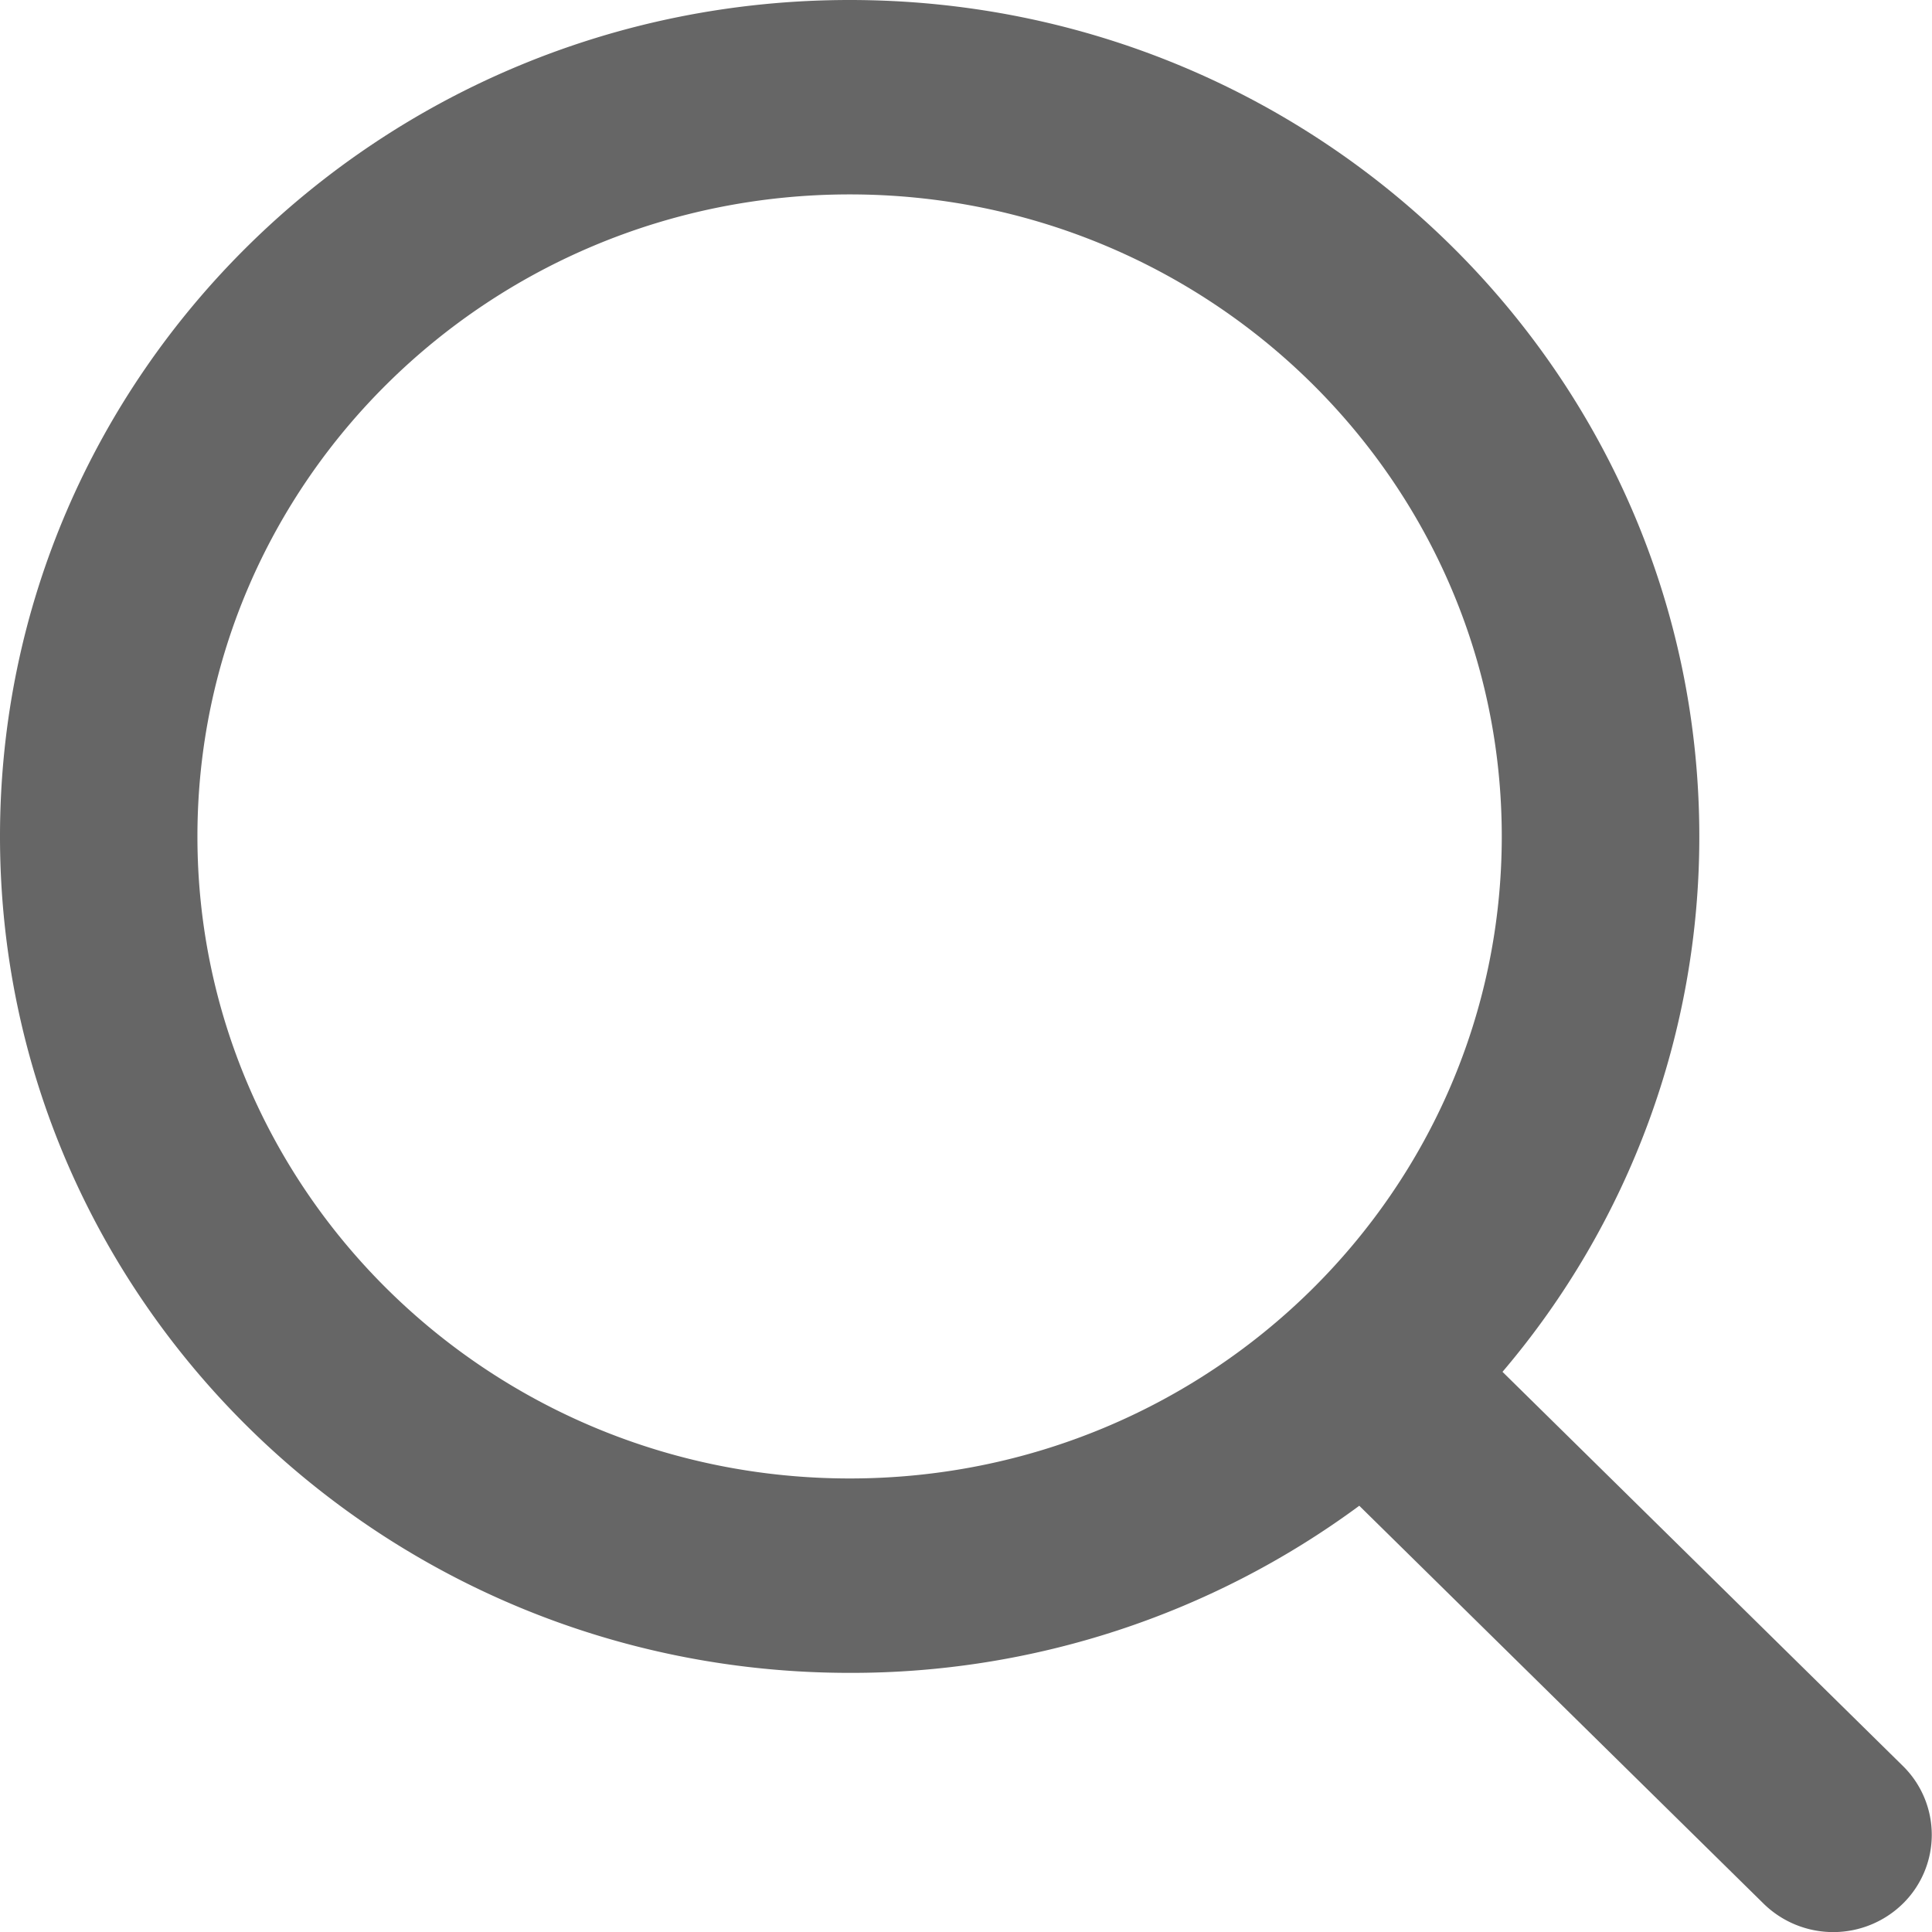 <svg xmlns="http://www.w3.org/2000/svg" width="16" height="16" viewBox="0 0 16 16">
    <path fill="#000" fill-opacity=".6" fill-rule="nonzero" d="M7.037 0c3.886 0 7.036 3.101 7.036 6.927a6.834 6.834 0 0 1-1.63 4.434l3.317 3.265a.799.799 0 0 1 0 1.138.824.824 0 0 1-1.156 0l-3.347-3.294a7.079 7.079 0 0 1-4.22 1.384C3.15 13.854 0 10.753 0 6.927 0 3.1 3.15 0 7.037 0zm0 1.61c-2.983 0-5.402 2.38-5.402 5.317 0 2.936 2.419 5.317 5.402 5.317s5.4-2.38 5.4-5.317c0-2.937-2.417-5.317-5.4-5.317z"/>
</svg>
